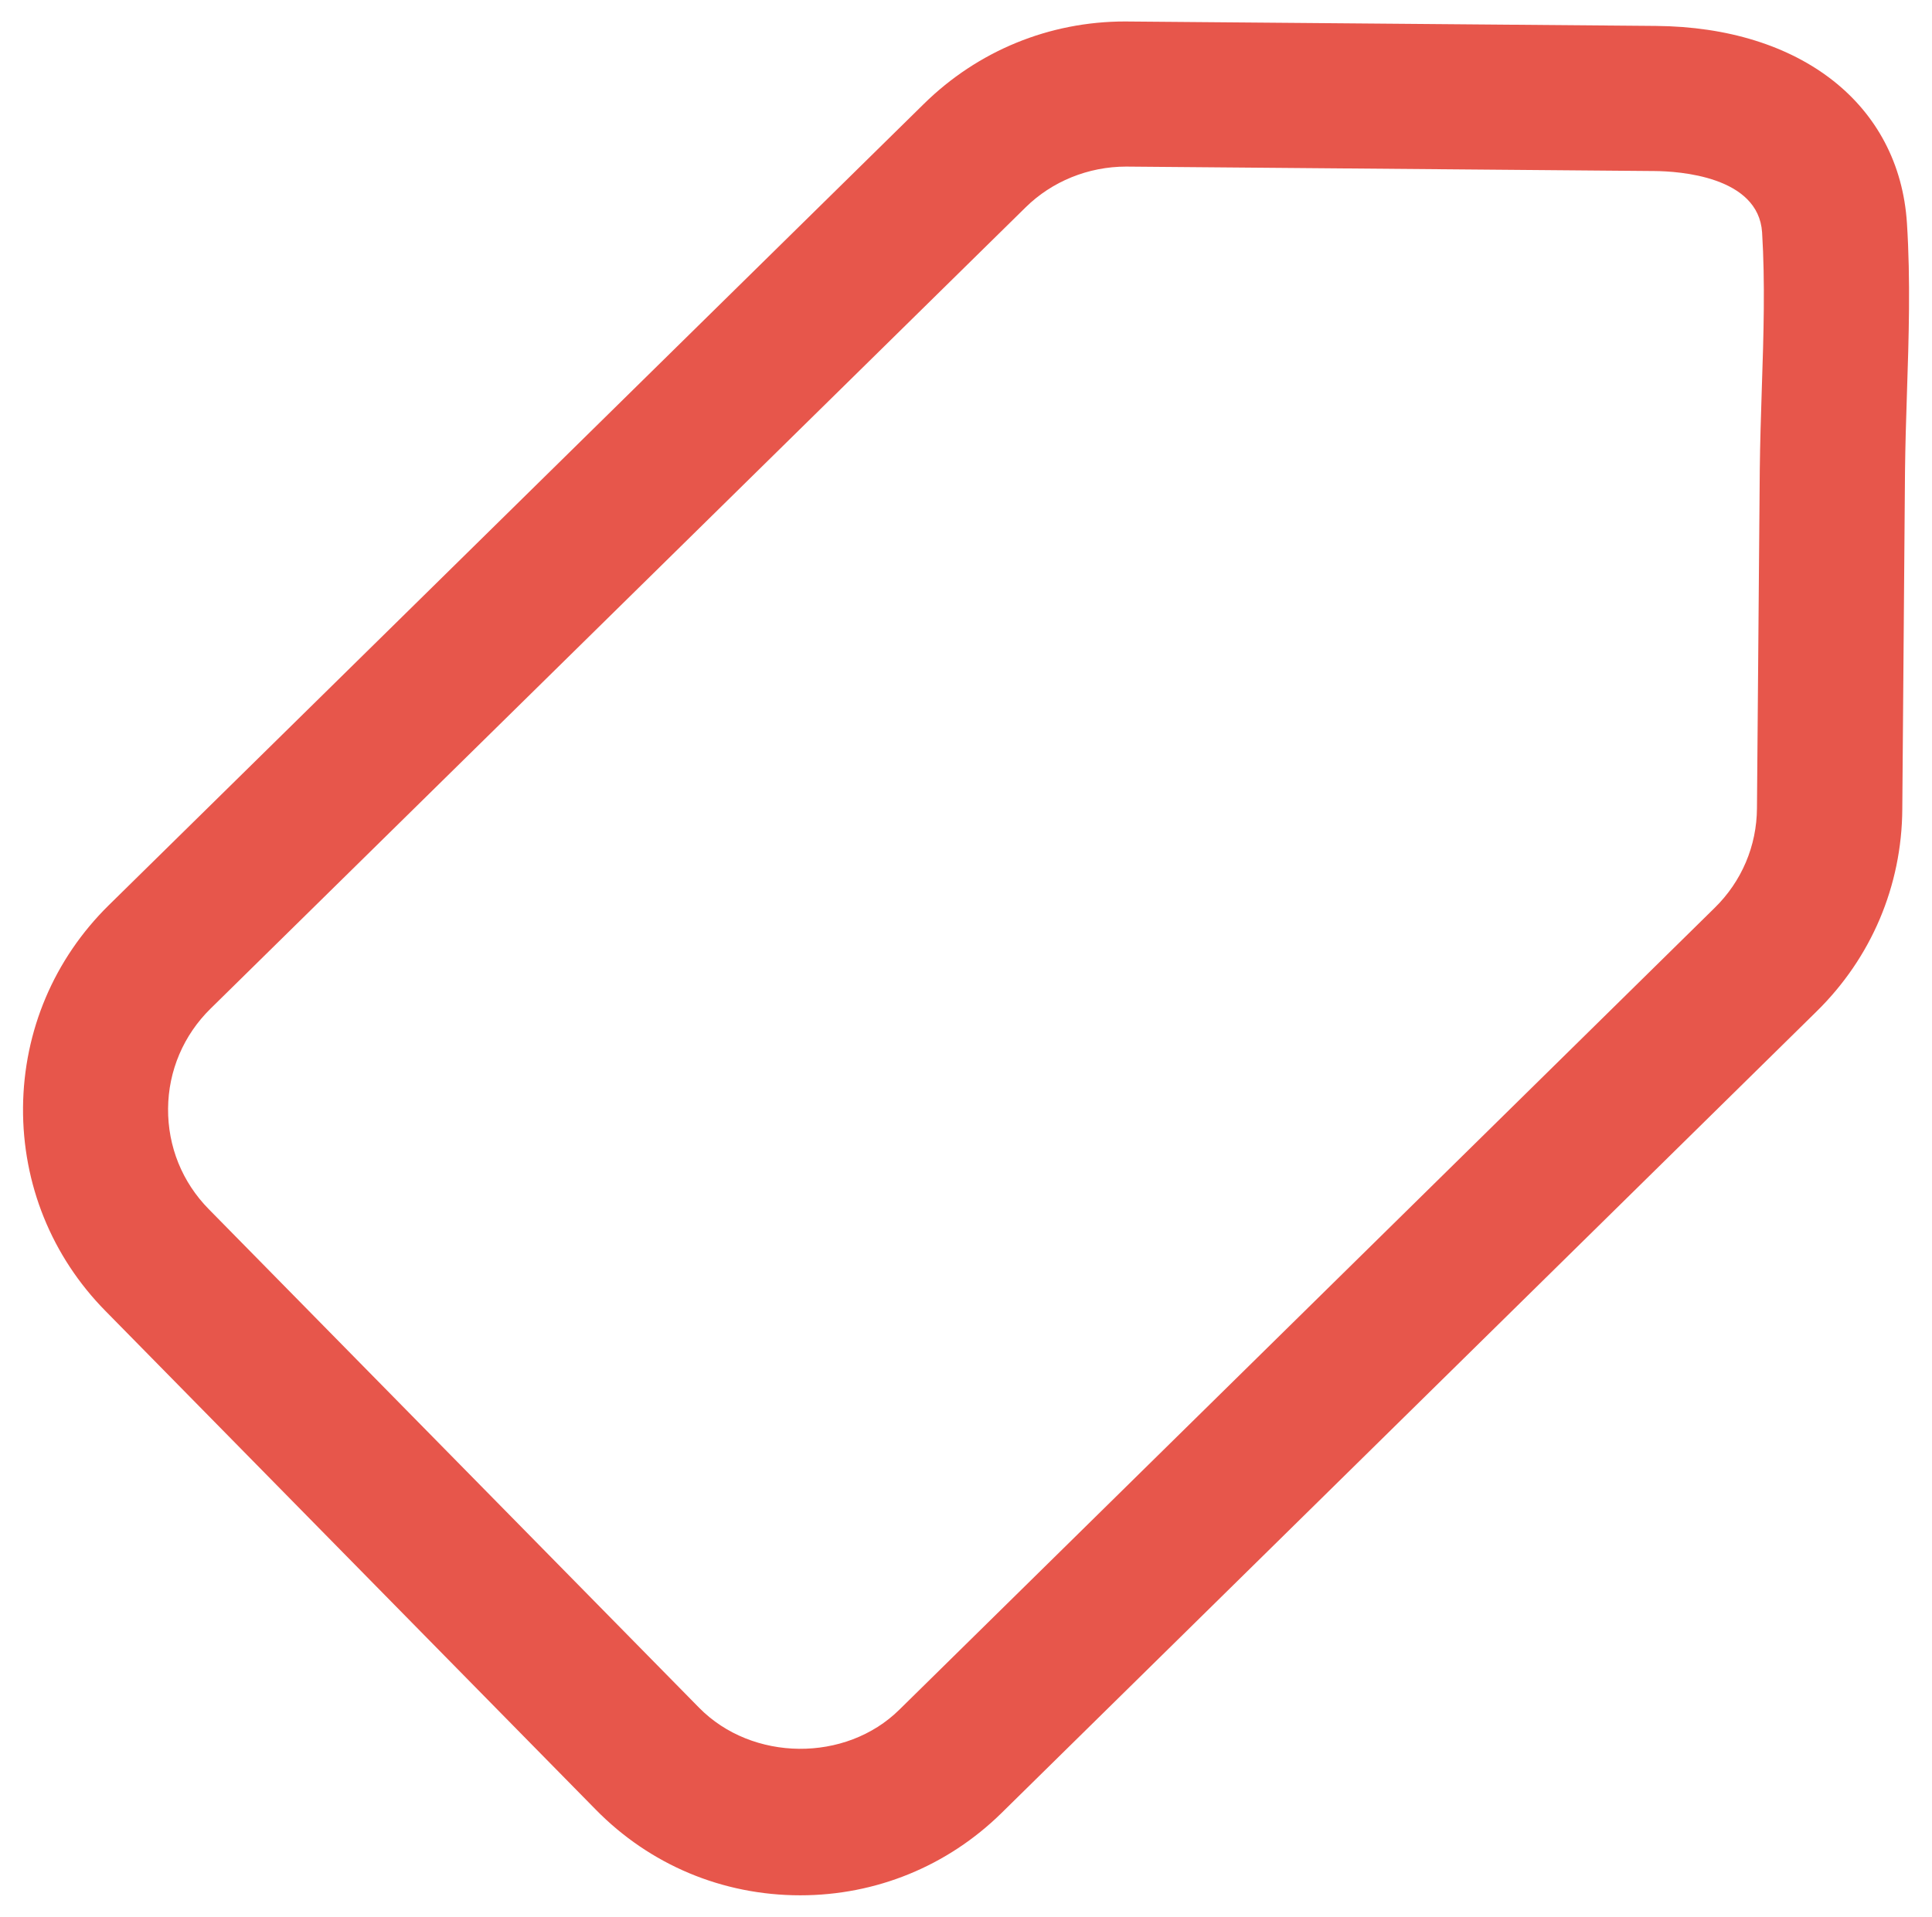 <?xml version="1.0" encoding="utf-8"?>
<!-- Generator: Adobe Illustrator 16.0.0, SVG Export Plug-In . SVG Version: 6.00 Build 0)  -->
<!DOCTYPE svg PUBLIC "-//W3C//DTD SVG 1.1//EN" "http://www.w3.org/Graphics/SVG/1.1/DTD/svg11.dtd">
<svg version="1.1" id="Layer_1" xmlns="http://www.w3.org/2000/svg" xmlns:xlink="http://www.w3.org/1999/xlink" x="0px" y="0px"
	 width="19.967px" height="19.813px" viewBox="0 0 19.967 19.813" enable-background="new 0 0 19.967 19.813" xml:space="preserve">
<g>
	<path fill="#E7564B" d="M8.271,19.591c-0.804,0-1.555-0.315-2.116-0.888l-5.065-5.152c-0.556-0.564-0.858-1.312-0.852-2.104
		c0.007-0.792,0.321-1.534,0.886-2.09l8.424-8.283c0.558-0.549,1.297-0.852,2.079-0.852l5.486,0.046
		c1.497,0.012,2.516,0.812,2.595,2.038c0.038,0.592,0.019,1.187,0,1.762c-0.009,0.27-0.017,0.539-0.02,0.805L19.66,8.364
		c-0.005,0.793-0.32,1.536-0.887,2.092l-8.423,8.285C9.792,19.289,9.054,19.591,8.271,19.591z M11.639,1.722
		c-0.393,0-0.768,0.154-1.039,0.421l-8.424,8.283c-0.279,0.274-0.436,0.642-0.439,1.033c-0.003,0.392,0.146,0.761,0.421,1.04
		l5.067,5.153c0.548,0.558,1.516,0.568,2.071,0.019l8.424-8.286c0.28-0.274,0.436-0.641,0.438-1.032l0.029-3.494
		c0.003-0.278,0.012-0.559,0.021-0.84c0.019-0.564,0.035-1.098,0.003-1.617c-0.038-0.58-0.86-0.632-1.111-0.634L11.639,1.722
		L11.639,1.722z"/>
</g>
</svg>
